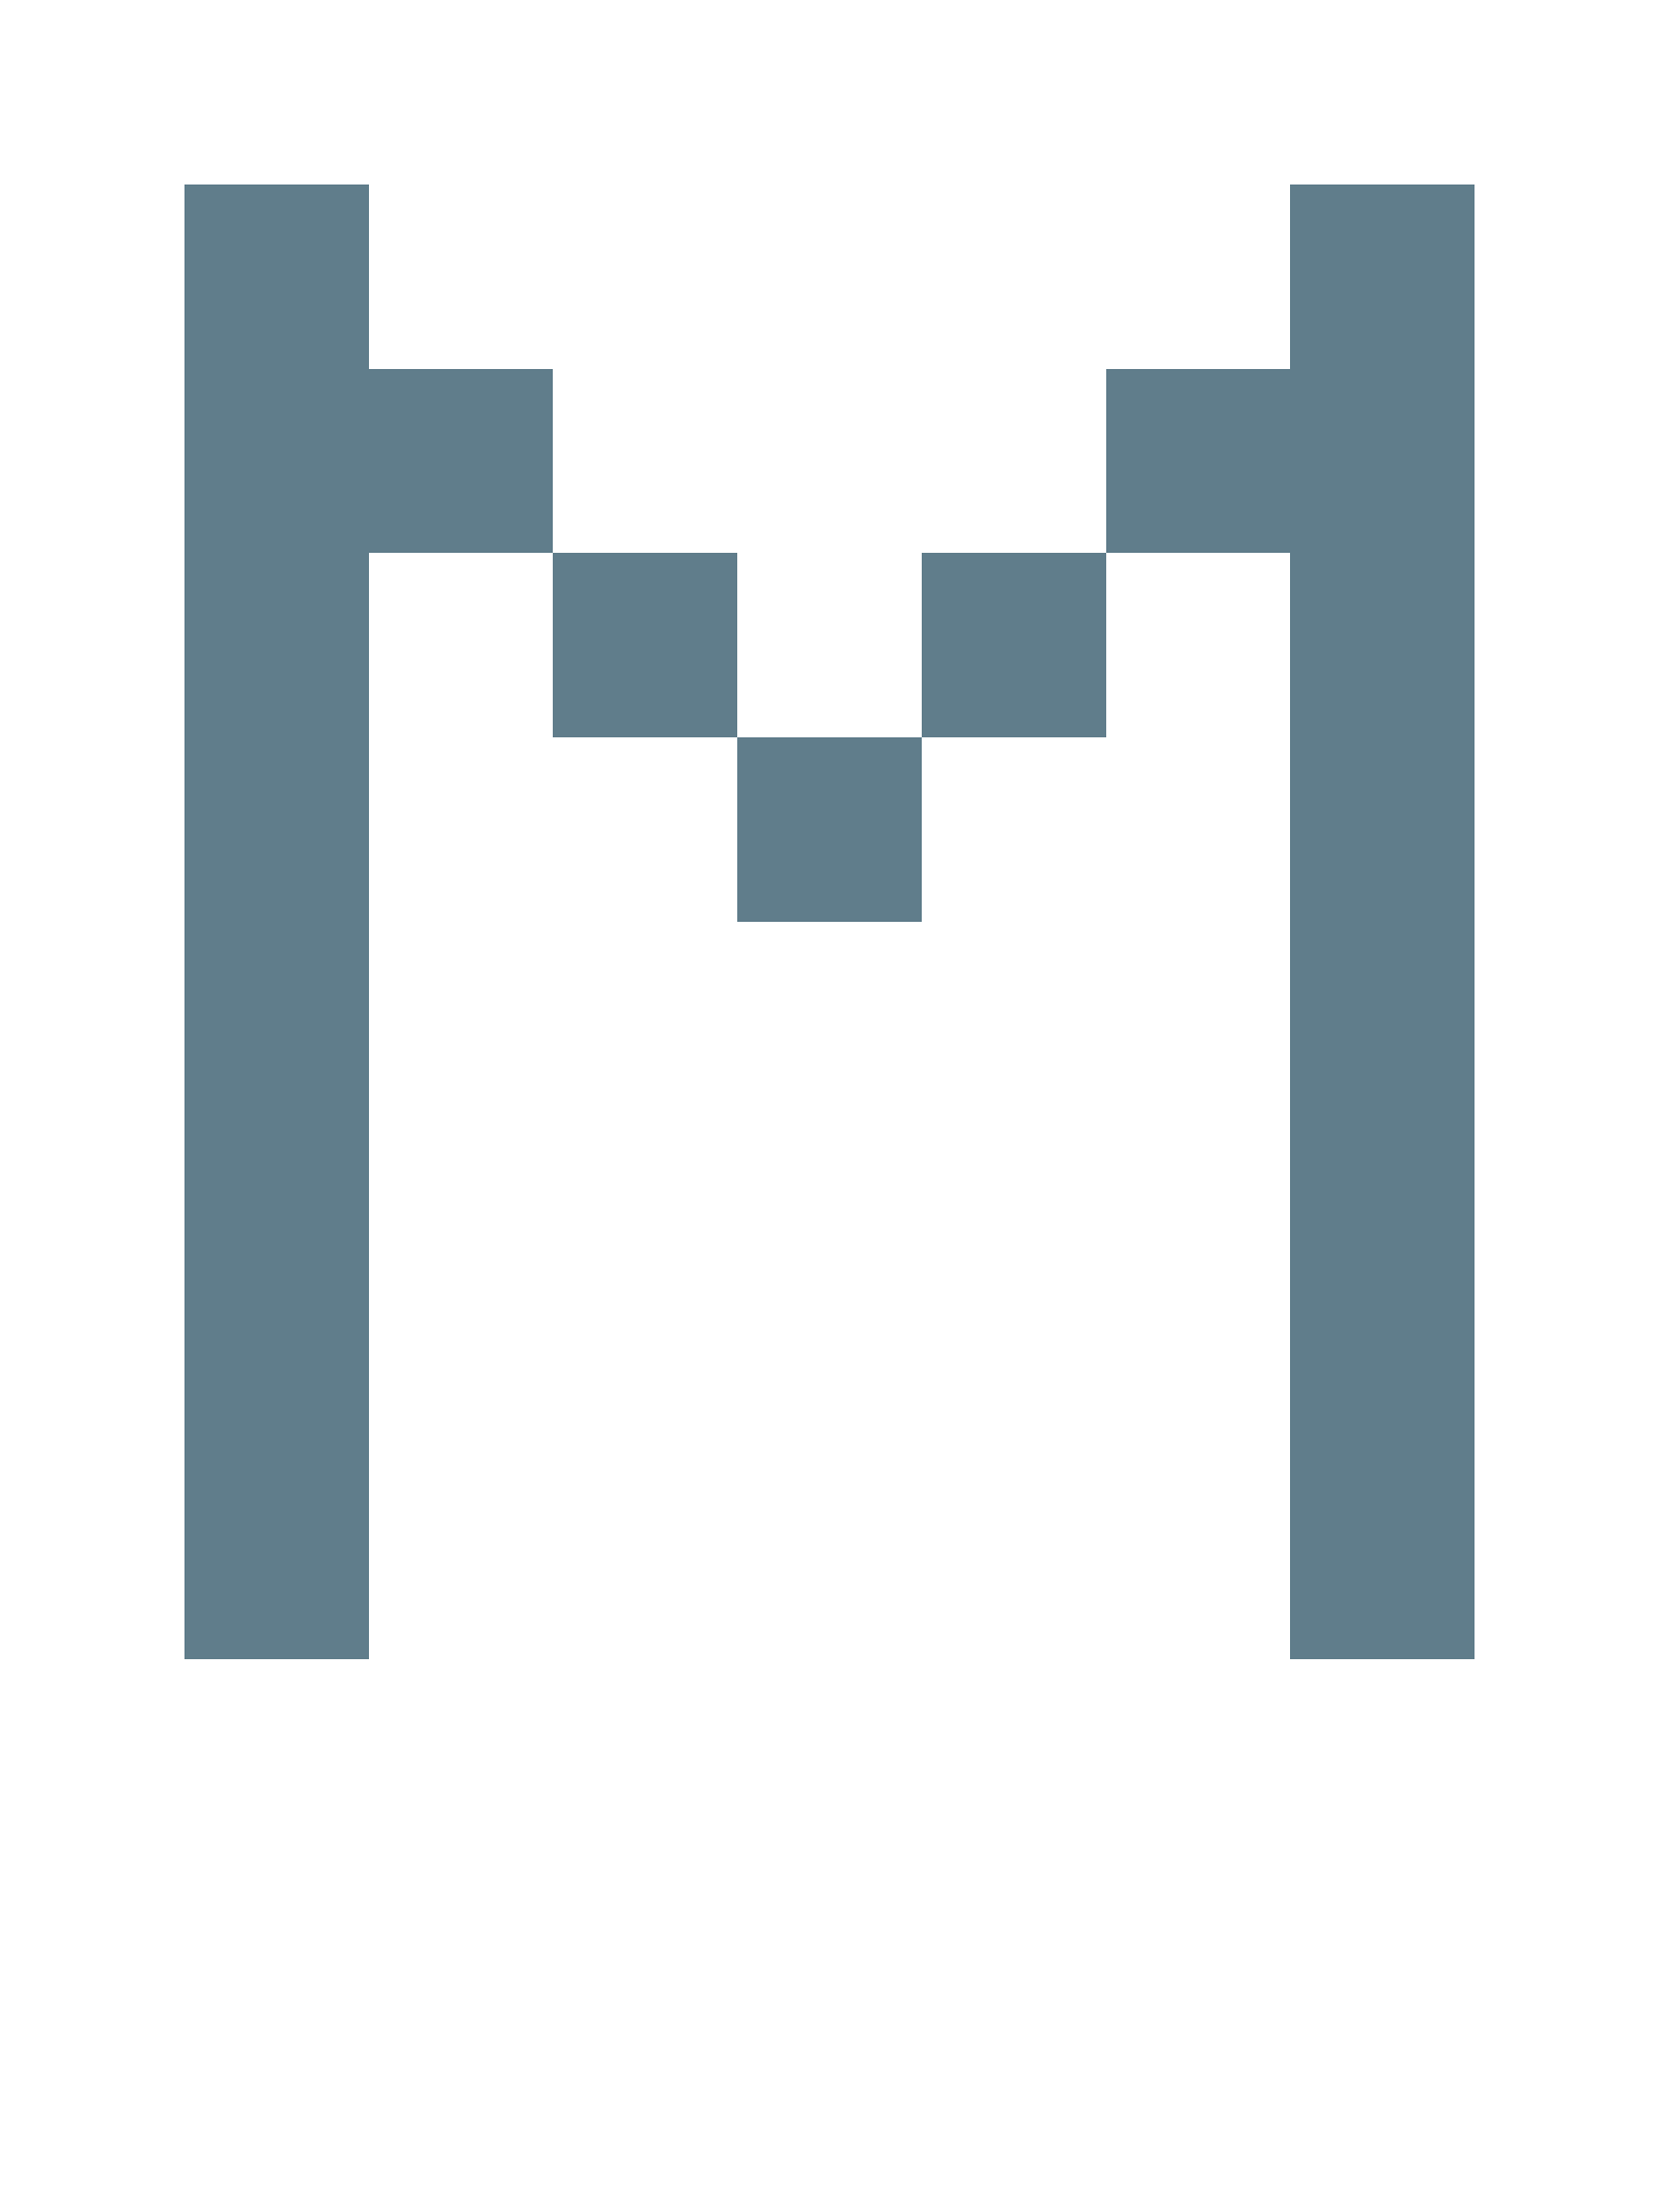 <svg version="1.1" xmlns="http://www.w3.org/2000/svg" xmlns:xlink="http://www.w3.org/1999/xlink" shape-rendering="crispEdges" width="9" height="12" viewBox="0 0 9 12"><g><path fill="rgba(96,125,139,1.00)" d="M1,1h1v1h-1ZM7,1h1v1h-1ZM1,2h2v1h-2ZM6,2h2v1h-2ZM1,3h1v6h-1ZM3,3h1v1h-1ZM5,3h1v1h-1ZM7,3h1v5h-1ZM4,4h1v1h-1ZM7,8h1v1h-1Z"></path></g></svg>